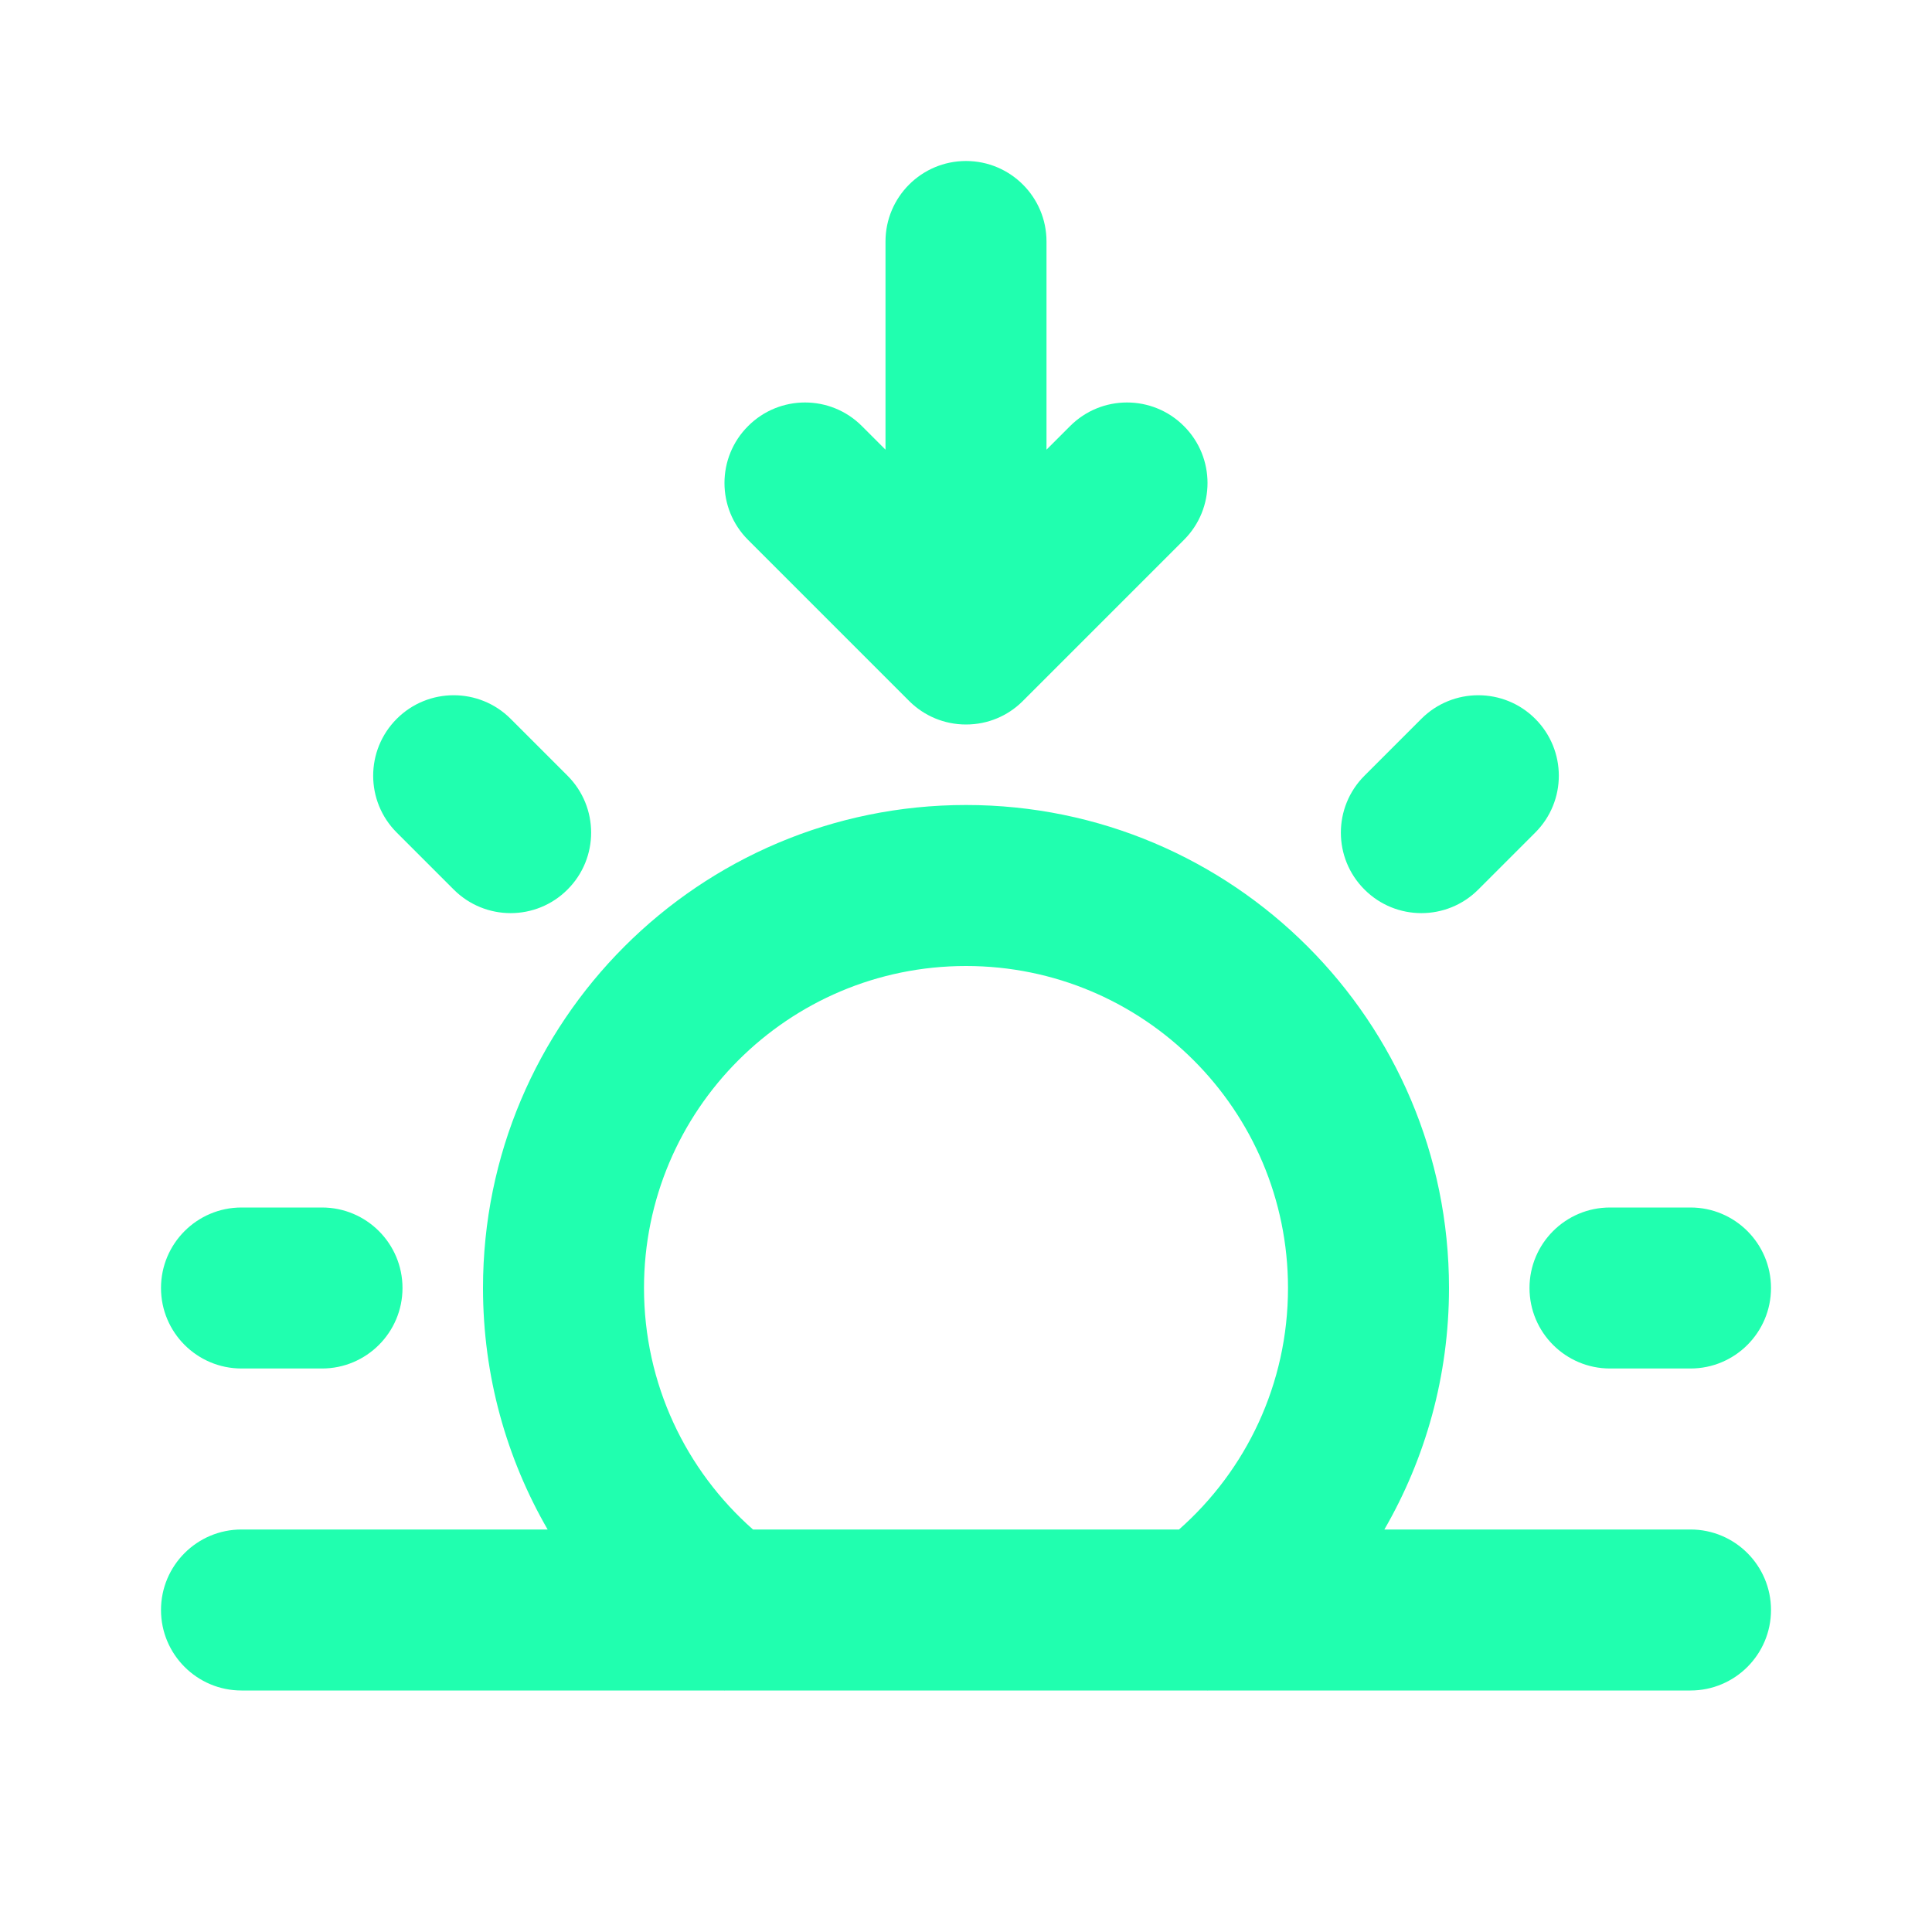 <svg width="24" height="24" viewBox="0 0 24 24" fill="none" xmlns="http://www.w3.org/2000/svg">
<path fill-rule="evenodd" clip-rule="evenodd" d="M8 16C8 13.791 9.791 12 12 12C14.209 12 16 13.791 16 16C16 17.194 15.478 18.266 14.646 19L9.354 19C8.522 18.266 8 17.194 8 16ZM8.97 21C8.99 21.001 9.009 21.001 9.028 21L14.972 21C14.991 21.001 15.011 21.001 15.03 21L21 21C21.552 21 22 20.552 22 20C22 19.448 21.552 19 21 19L17.197 19C17.707 18.118 18 17.093 18 16C18 12.686 15.314 10 12 10C8.686 10 6 12.686 6 16C6 17.093 6.293 18.118 6.803 19L3 19C2.448 19 2 19.448 2 20C2 20.552 2.448 21 3 21L8.97 21ZM19.071 8.929C19.462 9.32 19.462 9.953 19.071 10.343L18.364 11.05C17.974 11.441 17.34 11.441 16.95 11.05C16.559 10.66 16.559 10.027 16.95 9.636L17.657 8.929C18.047 8.539 18.681 8.539 19.071 8.929ZM4 17C4.552 17 5 16.552 5 16C5 15.448 4.552 15 4 15L3 15C2.448 15 2 15.448 2 16C2 16.552 2.448 17 3 17L4 17ZM22 16C22 16.552 21.552 17 21 17L20 17C19.448 17 19 16.552 19 16C19 15.448 19.448 15 20 15L21 15C21.552 15 22 15.448 22 16ZM5.636 11.05C6.027 11.441 6.66 11.441 7.05 11.05C7.441 10.66 7.441 10.027 7.05 9.636L6.343 8.929C5.953 8.539 5.319 8.539 4.929 8.929C4.538 9.32 4.538 9.953 4.929 10.343L5.636 11.05ZM13 5.586L13 3C13 2.448 12.552 2 12 2C11.448 2 11 2.448 11 3L11 5.586L10.707 5.293C10.317 4.902 9.683 4.902 9.293 5.293C8.902 5.683 8.902 6.317 9.293 6.707L11.292 8.706C11.295 8.709 11.299 8.713 11.302 8.716C11.482 8.892 11.729 9 12 9C12.137 9 12.267 8.973 12.386 8.923C12.499 8.876 12.605 8.807 12.698 8.716C12.701 8.713 12.705 8.709 12.708 8.706L14.707 6.707C15.098 6.317 15.098 5.683 14.707 5.293C14.317 4.902 13.683 4.902 13.293 5.293L13 5.586Z" fill="#20FFAF"/>
</svg>
